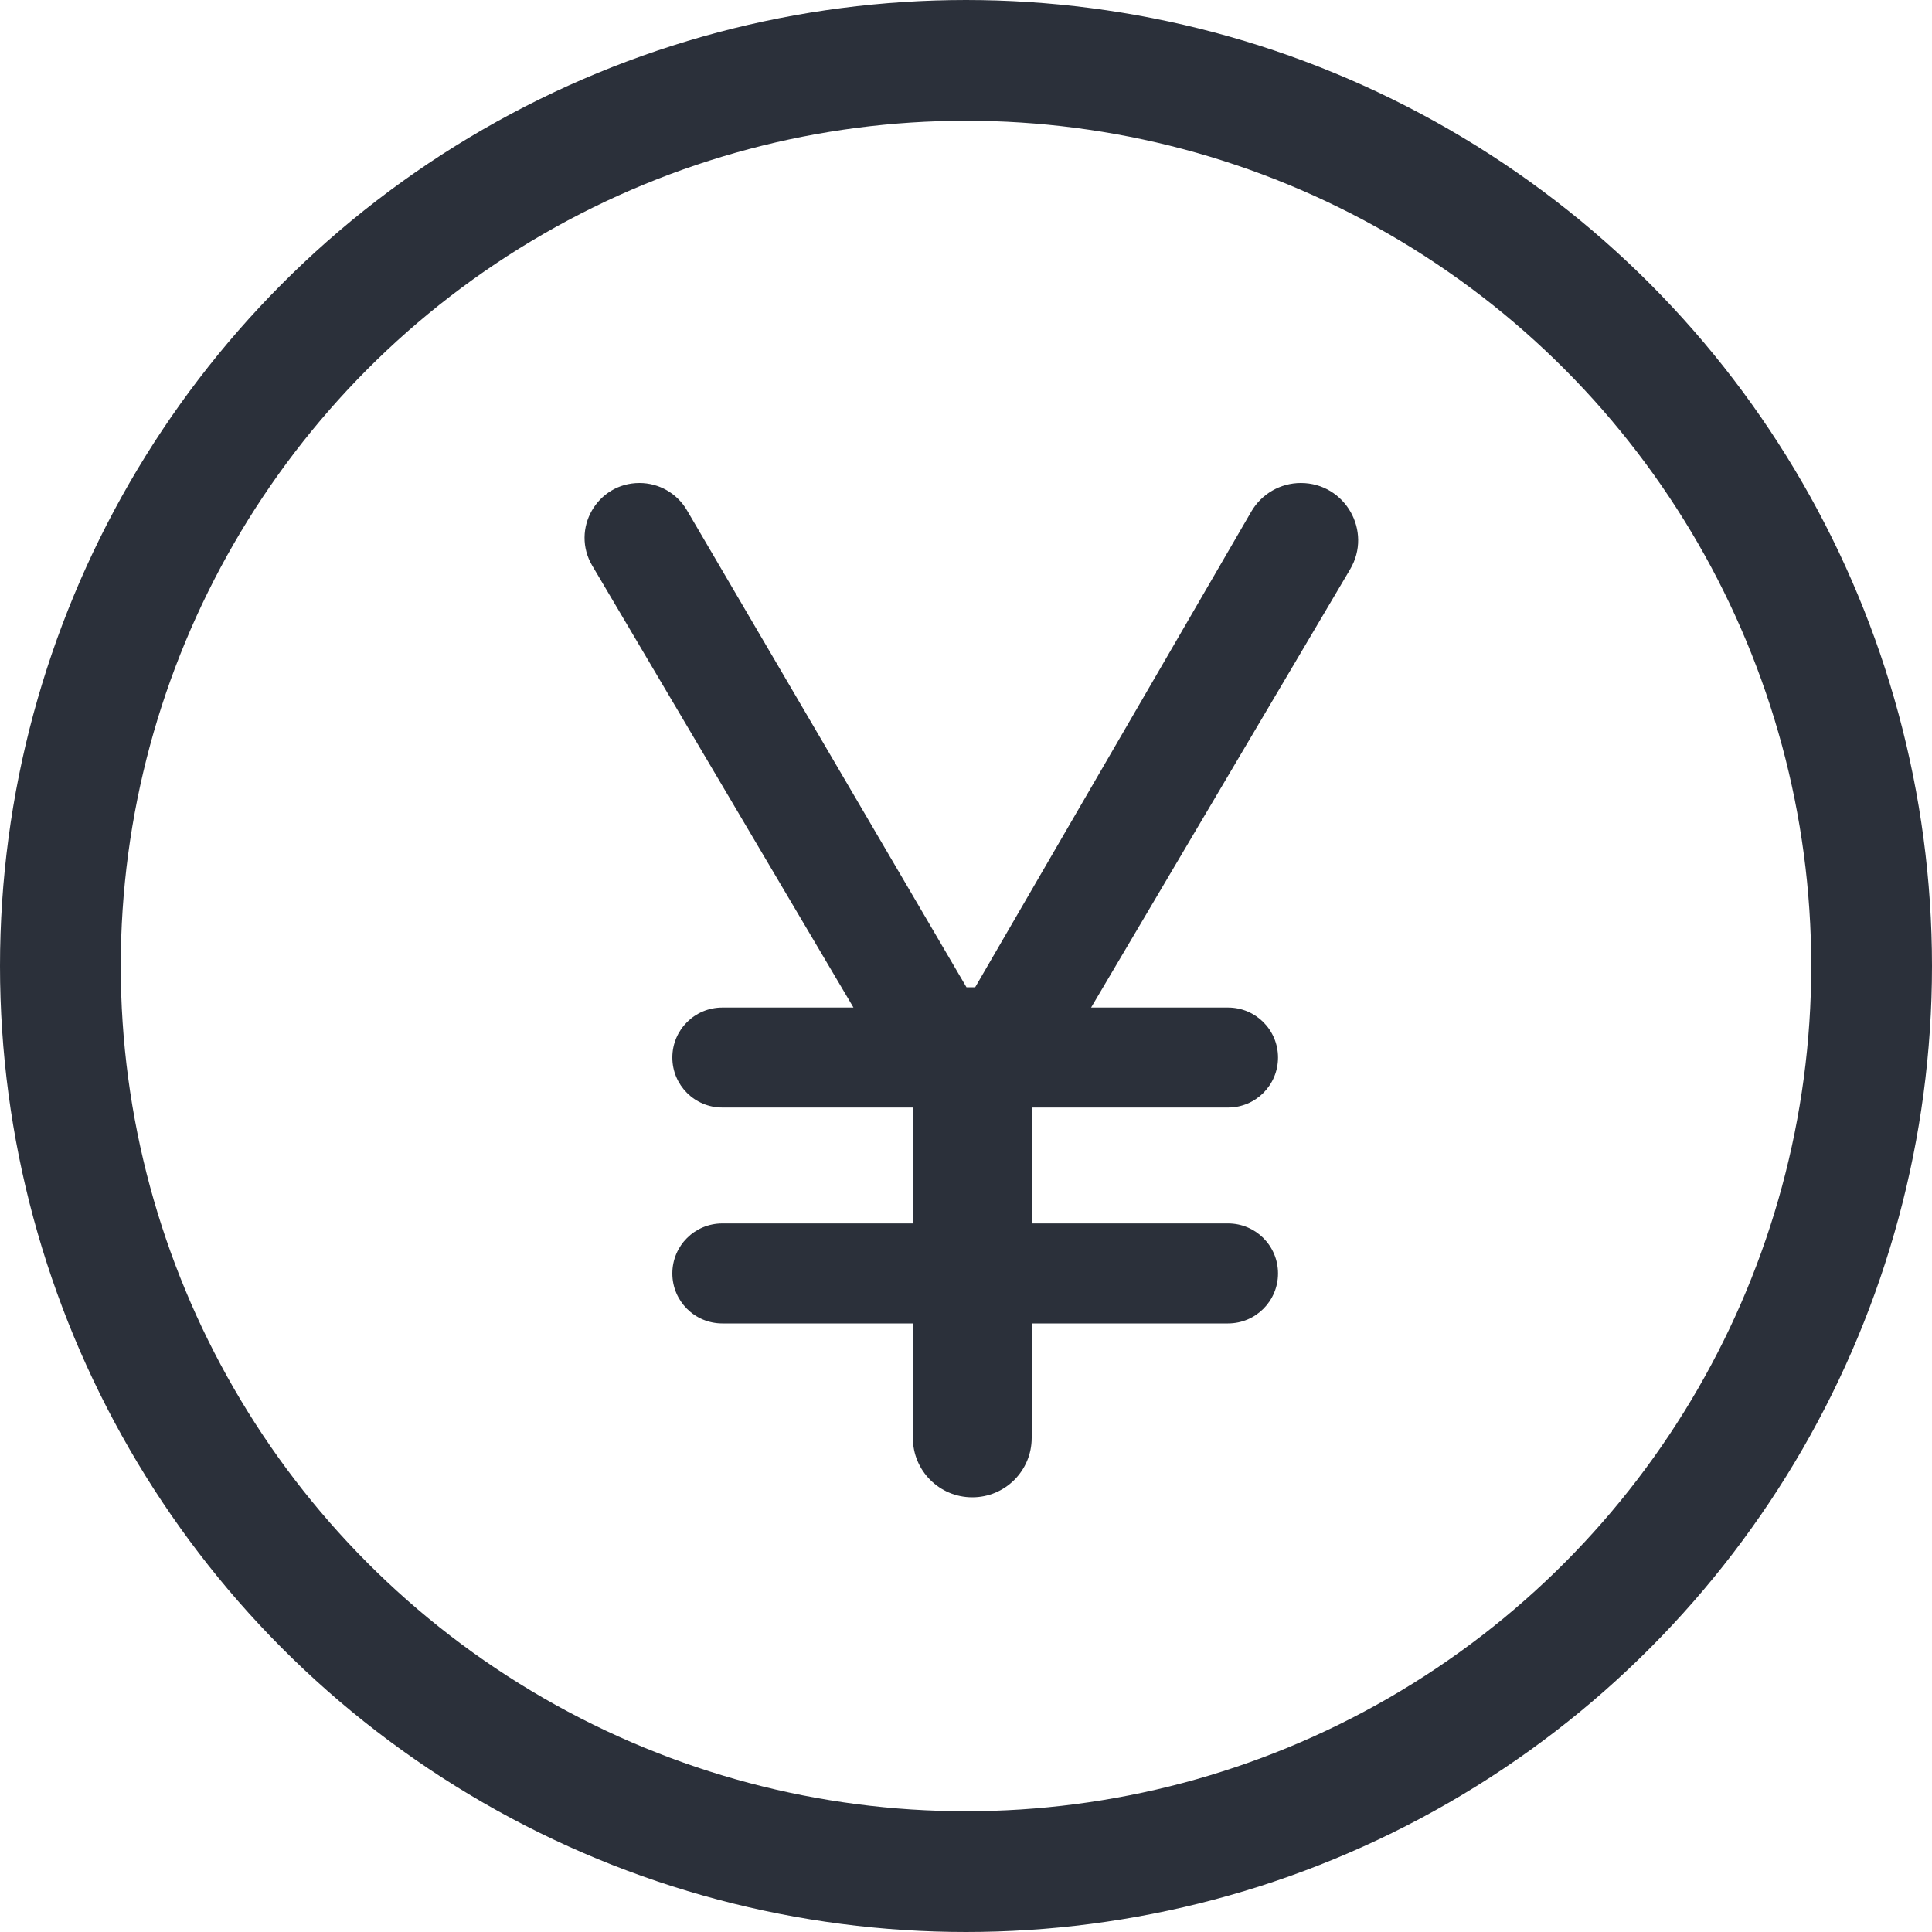 <svg width="16" height="16" viewBox="0 0 16 16" fill="none" xmlns="http://www.w3.org/2000/svg">
<circle cx="8" cy="8" r="7.5" stroke="#2B303A"/>
<path d="M11.181 4.715C11.368 4.399 11.14 4 10.773 4C10.604 4 10.448 4.09 10.363 4.236L8.076 8.176H8.004L5.688 4.224C5.606 4.085 5.457 4 5.296 4C4.944 4 4.726 4.382 4.905 4.685L7.068 8.344H5.982C5.753 8.344 5.568 8.529 5.568 8.758C5.568 8.987 5.753 9.172 5.982 9.172H7.56V10.132H5.982C5.753 10.132 5.568 10.317 5.568 10.546C5.568 10.775 5.753 10.96 5.982 10.96H7.56V11.908C7.56 12.18 7.78 12.4 8.052 12.4C8.324 12.4 8.544 12.18 8.544 11.908V10.96H10.17C10.399 10.96 10.584 10.775 10.584 10.546C10.584 10.317 10.399 10.132 10.17 10.132H8.544V9.172H10.17C10.399 9.172 10.584 8.987 10.584 8.758C10.584 8.529 10.399 8.344 10.17 8.344H9.036L11.181 4.715Z" fill="#2B303A"/>
</svg>
